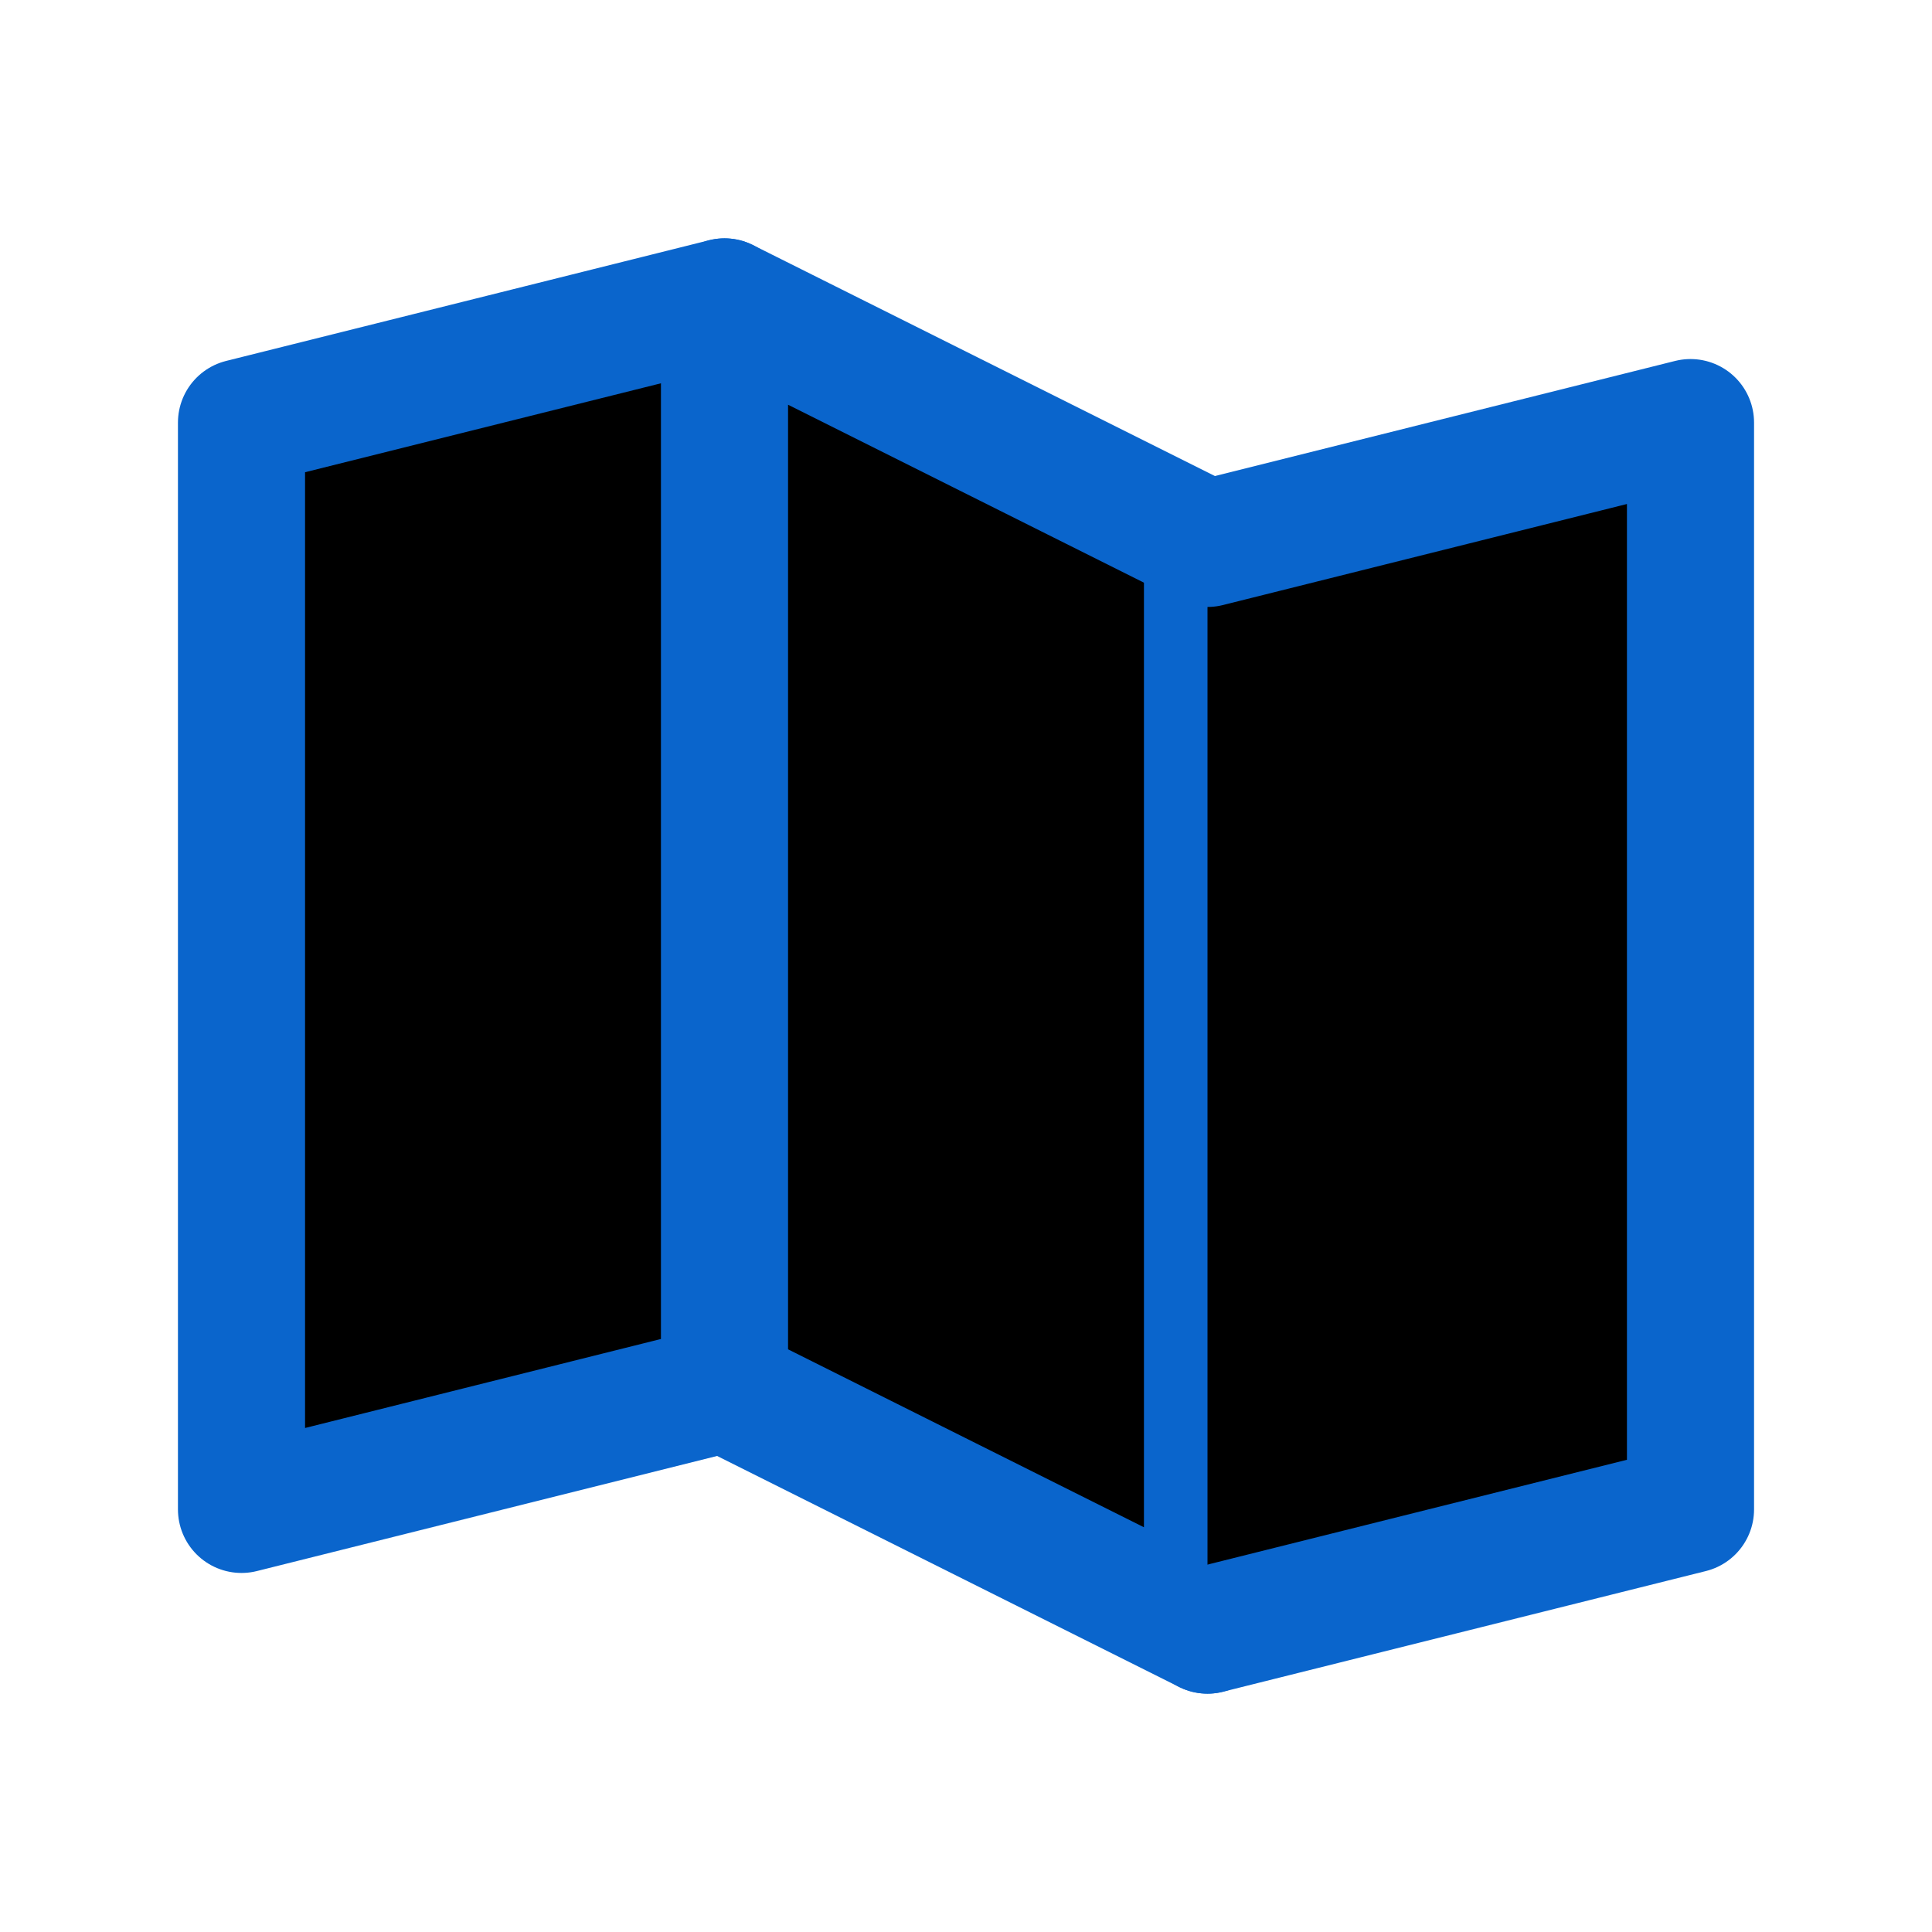<svg width="38" height="38" viewBox="0 0 38 38" fill="black" xmlns="http://www.w3.org/2000/svg">
<path d="M14.25 27.312L4.75 29.688V8.312L14.25 5.938" stroke="#0A65CC" stroke-width="2.5" stroke-linecap="round" stroke-linejoin="round"/>
<path d="M23.75 32.062L14.25 27.312V5.938L23.75 10.688V32.062Z" stroke="#0A65CC" stroke-width="2.5" stroke-linecap="round" stroke-linejoin="round"/>
<path d="M23.75 10.688L33.25 8.312V29.688L23.75 32.062" stroke="#0A65CC" stroke-width="2.5" stroke-linecap="round" stroke-linejoin="round"/>
</svg>
